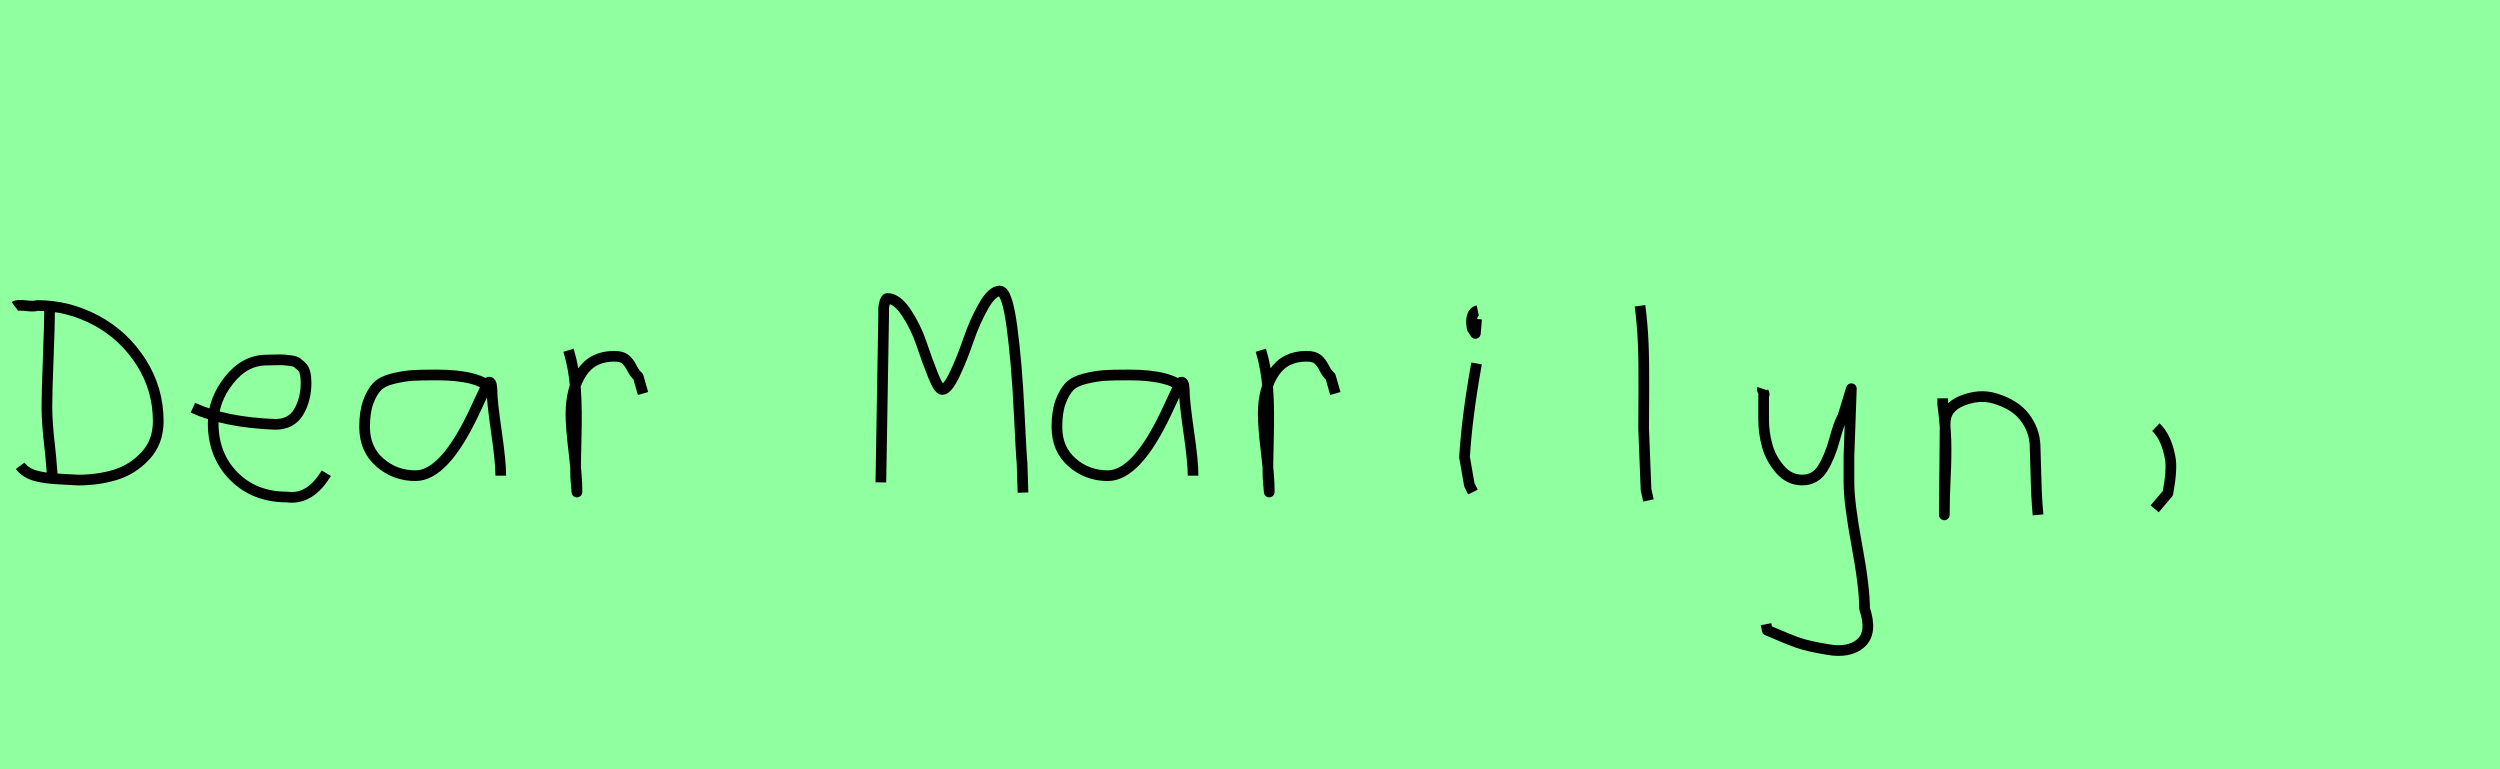<?xml version="1.0" encoding="utf-8" standalone="no"?>
<!DOCTYPE svg PUBLIC "-//W3C//DTD SVG 1.1//EN"
  "http://www.w3.org/Graphics/SVG/1.1/DTD/svg11.dtd">
<svg xmlns:xlink="http://www.w3.org/1999/xlink" width="234pt" height="72pt" viewBox="0 0 234 72" xmlns="http://www.w3.org/2000/svg" version="1.1">
 <defs>
  <style type="text/css">*{stroke-linejoin: round; stroke-linecap: butt}</style>
 </defs>
 <g id="figure_1">
  <g id="patch_1">
   <path d="M 0 72 
L 234 72 
L 234 0 
L 0 0 
z
" style="fill: #8fff9f"/>
  </g>
  <g id="axes_1">
   <g id="patch_2">
    <path d="M 1.389 28.679 
Q 1.612 28.512 2.404 28.609 
Q 3.196 28.706 3.473 28.595 
Q 6.391 28.595 8.989 29.985 
Q 11.587 31.374 13.199 33.889 
Q 14.811 36.404 14.811 39.432 
Q 14.811 41.377 13.602 42.67 
Q 12.393 43.962 10.781 44.448 
Q 9.17 44.934 7.308 44.934 
Q 7.002 44.906 5.557 44.837 
Q 4.113 44.768 3.237 44.504 
Q 2.362 44.24 1.89 43.6 
M 4.64 28.845 
L 4.64 29.012 
Q 4.64 30.401 4.515 33.514 
Q 4.39 36.626 4.39 38.099 
Q 4.39 38.904 4.46 39.821 
Q 4.529 40.738 4.654 41.822 
Q 4.779 42.906 4.807 43.434 
L 4.891 44.434 
" clip-path="url(#p1b98d6b0cb)" style="fill: none; stroke: #000000; stroke-linejoin: miter"/>
   </g>
  </g>
  <g id="axes_2">
   <g id="patch_3">
    <path d="M 18.058 38.161 
Q 21.03 39.536 25.749 39.721 
Q 27.272 39.721 27.96 38.551 
Q 28.647 37.381 28.647 35.82 
Q 28.647 35.3 28.554 34.91 
Q 28.461 34.52 28.22 34.297 
Q 27.978 34.074 27.811 33.944 
Q 27.644 33.814 27.198 33.758 
Q 26.752 33.702 26.548 33.684 
Q 26.344 33.665 25.768 33.684 
Q 25.192 33.702 24.969 33.702 
Q 22.925 33.702 21.439 35.578 
Q 19.953 37.455 19.953 39.61 
Q 19.953 42.62 21.885 44.57 
Q 23.817 46.521 26.864 46.521 
Q 29.019 46.818 30.542 44.292 
" clip-path="url(#pdb40dc2a17)" style="fill: none; stroke: #000000; stroke-linejoin: miter"/>
   </g>
  </g>
  <g id="axes_3">
   <g id="patch_4">
    <path d="M 46.044 36.442 
Q 44.835 35.095 40.863 35.095 
Q 39.343 35.095 38.566 35.146 
Q 37.788 35.198 36.787 35.44 
Q 35.785 35.682 35.301 36.183 
Q 34.818 36.684 34.472 37.616 
Q 34.127 38.549 34.127 39.965 
Q 34.127 42.037 35.543 43.281 
Q 36.959 44.524 38.894 44.524 
Q 41.554 44.524 44.317 38.721 
Q 45.664 35.855 45.664 35.82 
Q 46.009 35.578 46.044 36.442 
Q 46.044 37.513 46.458 40.362 
Q 46.873 43.212 46.873 44.524 
" clip-path="url(#p6f2fc42569)" style="fill: none; stroke: #000000; stroke-linejoin: miter"/>
   </g>
  </g>
  <g id="axes_4">
   <g id="patch_5">
    <path d="M 53.213 32.783 
Q 53.738 34.508 53.87 36.457 
Q 54.001 38.407 53.926 40.956 
Q 53.851 43.505 53.888 44.705 
L 54.001 46.055 
L 54.001 45.83 
Q 54.001 44.668 53.72 42.306 
Q 53.438 39.944 53.438 38.744 
Q 53.438 36.42 54.451 34.883 
Q 55.463 33.346 57.487 33.346 
Q 58.2 33.346 58.537 33.627 
Q 58.874 33.908 59.137 34.433 
Q 59.399 34.958 59.737 35.258 
L 60.187 36.832 
" clip-path="url(#p61e6947096)" style="fill: none; stroke: #000000; stroke-linejoin: miter"/>
   </g>
  </g>
  <g id="axes_5"/>
  <g id="axes_6">
   <g id="patch_6">
    <path d="M 82.449 45.152 
L 82.71 29.502 
L 82.71 28.894 
Q 82.71 28.662 82.811 28.3 
Q 82.913 27.937 83.058 27.937 
Q 83.956 27.937 84.84 29.27 
Q 85.724 30.604 86.26 32.197 
Q 86.796 33.791 87.332 35.124 
Q 87.868 36.458 88.187 36.458 
Q 88.68 36.458 89.361 35.023 
Q 90.042 33.589 90.636 31.85 
Q 91.23 30.111 92.042 28.676 
Q 92.853 27.242 93.577 27.242 
Q 94.273 27.242 94.722 30.633 
Q 95.171 34.023 95.389 38.501 
Q 95.606 42.978 95.664 43.326 
L 95.751 46.108 
" clip-path="url(#p01ec25912a)" style="fill: none; stroke: #000000; stroke-linejoin: miter"/>
   </g>
  </g>
  <g id="axes_7">
   <g id="patch_7">
    <path d="M 110.844 36.442 
Q 109.635 35.095 105.663 35.095 
Q 104.143 35.095 103.366 35.146 
Q 102.588 35.198 101.587 35.44 
Q 100.585 35.682 100.101 36.183 
Q 99.618 36.684 99.272 37.616 
Q 98.927 38.549 98.927 39.965 
Q 98.927 42.037 100.343 43.281 
Q 101.759 44.524 103.694 44.524 
Q 106.354 44.524 109.117 38.721 
Q 110.464 35.855 110.464 35.82 
Q 110.809 35.578 110.844 36.442 
Q 110.844 37.513 111.258 40.362 
Q 111.673 43.212 111.673 44.524 
" clip-path="url(#pdd8b7bd60d)" style="fill: none; stroke: #000000; stroke-linejoin: miter"/>
   </g>
  </g>
  <g id="axes_8">
   <g id="patch_8">
    <path d="M 118.013 32.783 
Q 118.538 34.508 118.67 36.457 
Q 118.801 38.407 118.726 40.956 
Q 118.651 43.505 118.688 44.705 
L 118.801 46.055 
L 118.801 45.83 
Q 118.801 44.668 118.52 42.306 
Q 118.238 39.944 118.238 38.744 
Q 118.238 36.42 119.251 34.883 
Q 120.263 33.346 122.287 33.346 
Q 123 33.346 123.337 33.627 
Q 123.674 33.908 123.937 34.433 
Q 124.199 34.958 124.537 35.258 
L 124.987 36.832 
" clip-path="url(#pa176579fc7)" style="fill: none; stroke: #000000; stroke-linejoin: miter"/>
   </g>
  </g>
  <g id="axes_9">
   <g id="patch_9">
    <path d="M 138.319 29.072 
Q 137.944 29.147 137.812 29.578 
Q 137.681 30.009 137.756 30.421 
Q 137.756 30.571 137.794 30.703 
Q 137.831 30.834 137.887 30.89 
Q 137.944 30.946 138 31.04 
Q 138.056 31.134 138.094 31.209 
L 138.206 29.859 
M 138.206 34.02 
Q 137.306 39.007 137.081 42.793 
L 137.531 45.38 
L 137.869 46.055 
" clip-path="url(#p07553b6427)" style="fill: none; stroke: #000000; stroke-linejoin: miter"/>
   </g>
  </g>
  <g id="axes_10">
   <g id="patch_10">
    <path d="M 153.506 28.622 
Q 153.731 30.347 153.806 32.146 
Q 153.881 33.946 153.863 36.551 
Q 153.844 39.157 153.844 40.094 
Q 153.844 40.131 154.069 45.83 
L 154.294 46.842 
" clip-path="url(#pd434321310)" style="fill: none; stroke: #000000; stroke-linejoin: miter"/>
   </g>
  </g>
  <g id="axes_11">
   <g id="patch_11">
    <path d="M 164.964 36.382 
Q 164.926 36.495 165.058 36.701 
Q 165.189 36.907 165.076 37.057 
L 165.076 39.307 
Q 165.076 40.506 165.414 41.725 
Q 165.751 42.943 166.613 43.937 
Q 167.476 44.93 168.675 44.93 
Q 169.913 44.93 170.587 43.862 
Q 171.262 42.793 171.712 41.144 
Q 172.162 39.494 172.499 38.969 
L 173.287 36.382 
L 173.062 42.681 
L 173.062 45.155 
Q 173.062 47.067 173.793 51.003 
Q 174.524 54.94 174.524 56.964 
Q 175.274 59.214 174.186 60.188 
Q 173.099 61.163 171.037 60.788 
Q 169.238 60.488 168.319 60.17 
Q 167.401 59.851 165.414 58.989 
L 165.301 58.426 
" clip-path="url(#p93b109b5c3)" style="fill: none; stroke: #000000; stroke-linejoin: miter"/>
   </g>
  </g>
  <g id="axes_12">
   <g id="patch_12">
    <path d="M 181.839 37.282 
L 181.839 37.844 
Q 182.101 39.869 182.139 41.312 
Q 182.176 42.756 182.082 44.668 
Q 181.989 46.58 181.989 48.192 
L 182.064 39.644 
Q 182.064 38.144 183.657 37.507 
Q 185.25 36.87 186.675 37.282 
Q 188.587 37.844 189.505 39.044 
Q 190.424 40.244 190.48 41.668 
Q 190.536 43.093 190.574 44.818 
Q 190.611 46.542 190.761 48.192 
" clip-path="url(#p419843b350)" style="fill: none; stroke: #000000; stroke-linejoin: miter"/>
   </g>
  </g>
  <g id="axes_13">
   <g id="patch_13">
    <path d="M 201.788 39.981 
Q 202.8 40.956 203.137 42.906 
Q 203.325 43.955 202.912 46.167 
L 201.675 47.629 
" clip-path="url(#p1bc66ad6f2)" style="fill: none; stroke: #000000; stroke-linejoin: miter"/>
   </g>
  </g>
 </g>
 <defs>
  <clipPath id="p1b98d6b0cb">
   <rect x="0" y="15.674" width="16.2" height="40.292"/>
  </clipPath>
  <clipPath id="pdb40dc2a17">
   <rect x="16.2" y="8.882" width="16.2" height="53.876"/>
  </clipPath>
  <clipPath id="p6f2fc42569">
   <rect x="32.4" y="10.777" width="16.2" height="50.085"/>
  </clipPath>
  <clipPath id="p61e6947096">
   <rect x="51.339" y="8.64" width="10.722" height="54.36"/>
  </clipPath>
  <clipPath id="p01ec25912a">
   <rect x="81" y="14.809" width="16.2" height="42.021"/>
  </clipPath>
  <clipPath id="pdd8b7bd60d">
   <rect x="97.2" y="10.777" width="16.2" height="50.085"/>
  </clipPath>
  <clipPath id="pa176579fc7">
   <rect x="116.139" y="8.64" width="10.722" height="54.36"/>
  </clipPath>
  <clipPath id="p07553b6427">
   <rect x="135.207" y="8.64" width="4.986" height="54.36"/>
  </clipPath>
  <clipPath id="pd434321310">
   <rect x="151.632" y="8.64" width="4.536" height="54.36"/>
  </clipPath>
  <clipPath id="p93b109b5c3">
   <rect x="163.052" y="8.64" width="14.096" height="54.36"/>
  </clipPath>
  <clipPath id="p419843b350">
   <rect x="179.964" y="8.64" width="12.672" height="54.36"/>
  </clipPath>
  <clipPath id="p1bc66ad6f2">
   <rect x="199.801" y="8.64" width="5.399" height="54.36"/>
  </clipPath>
 </defs>
</svg>
